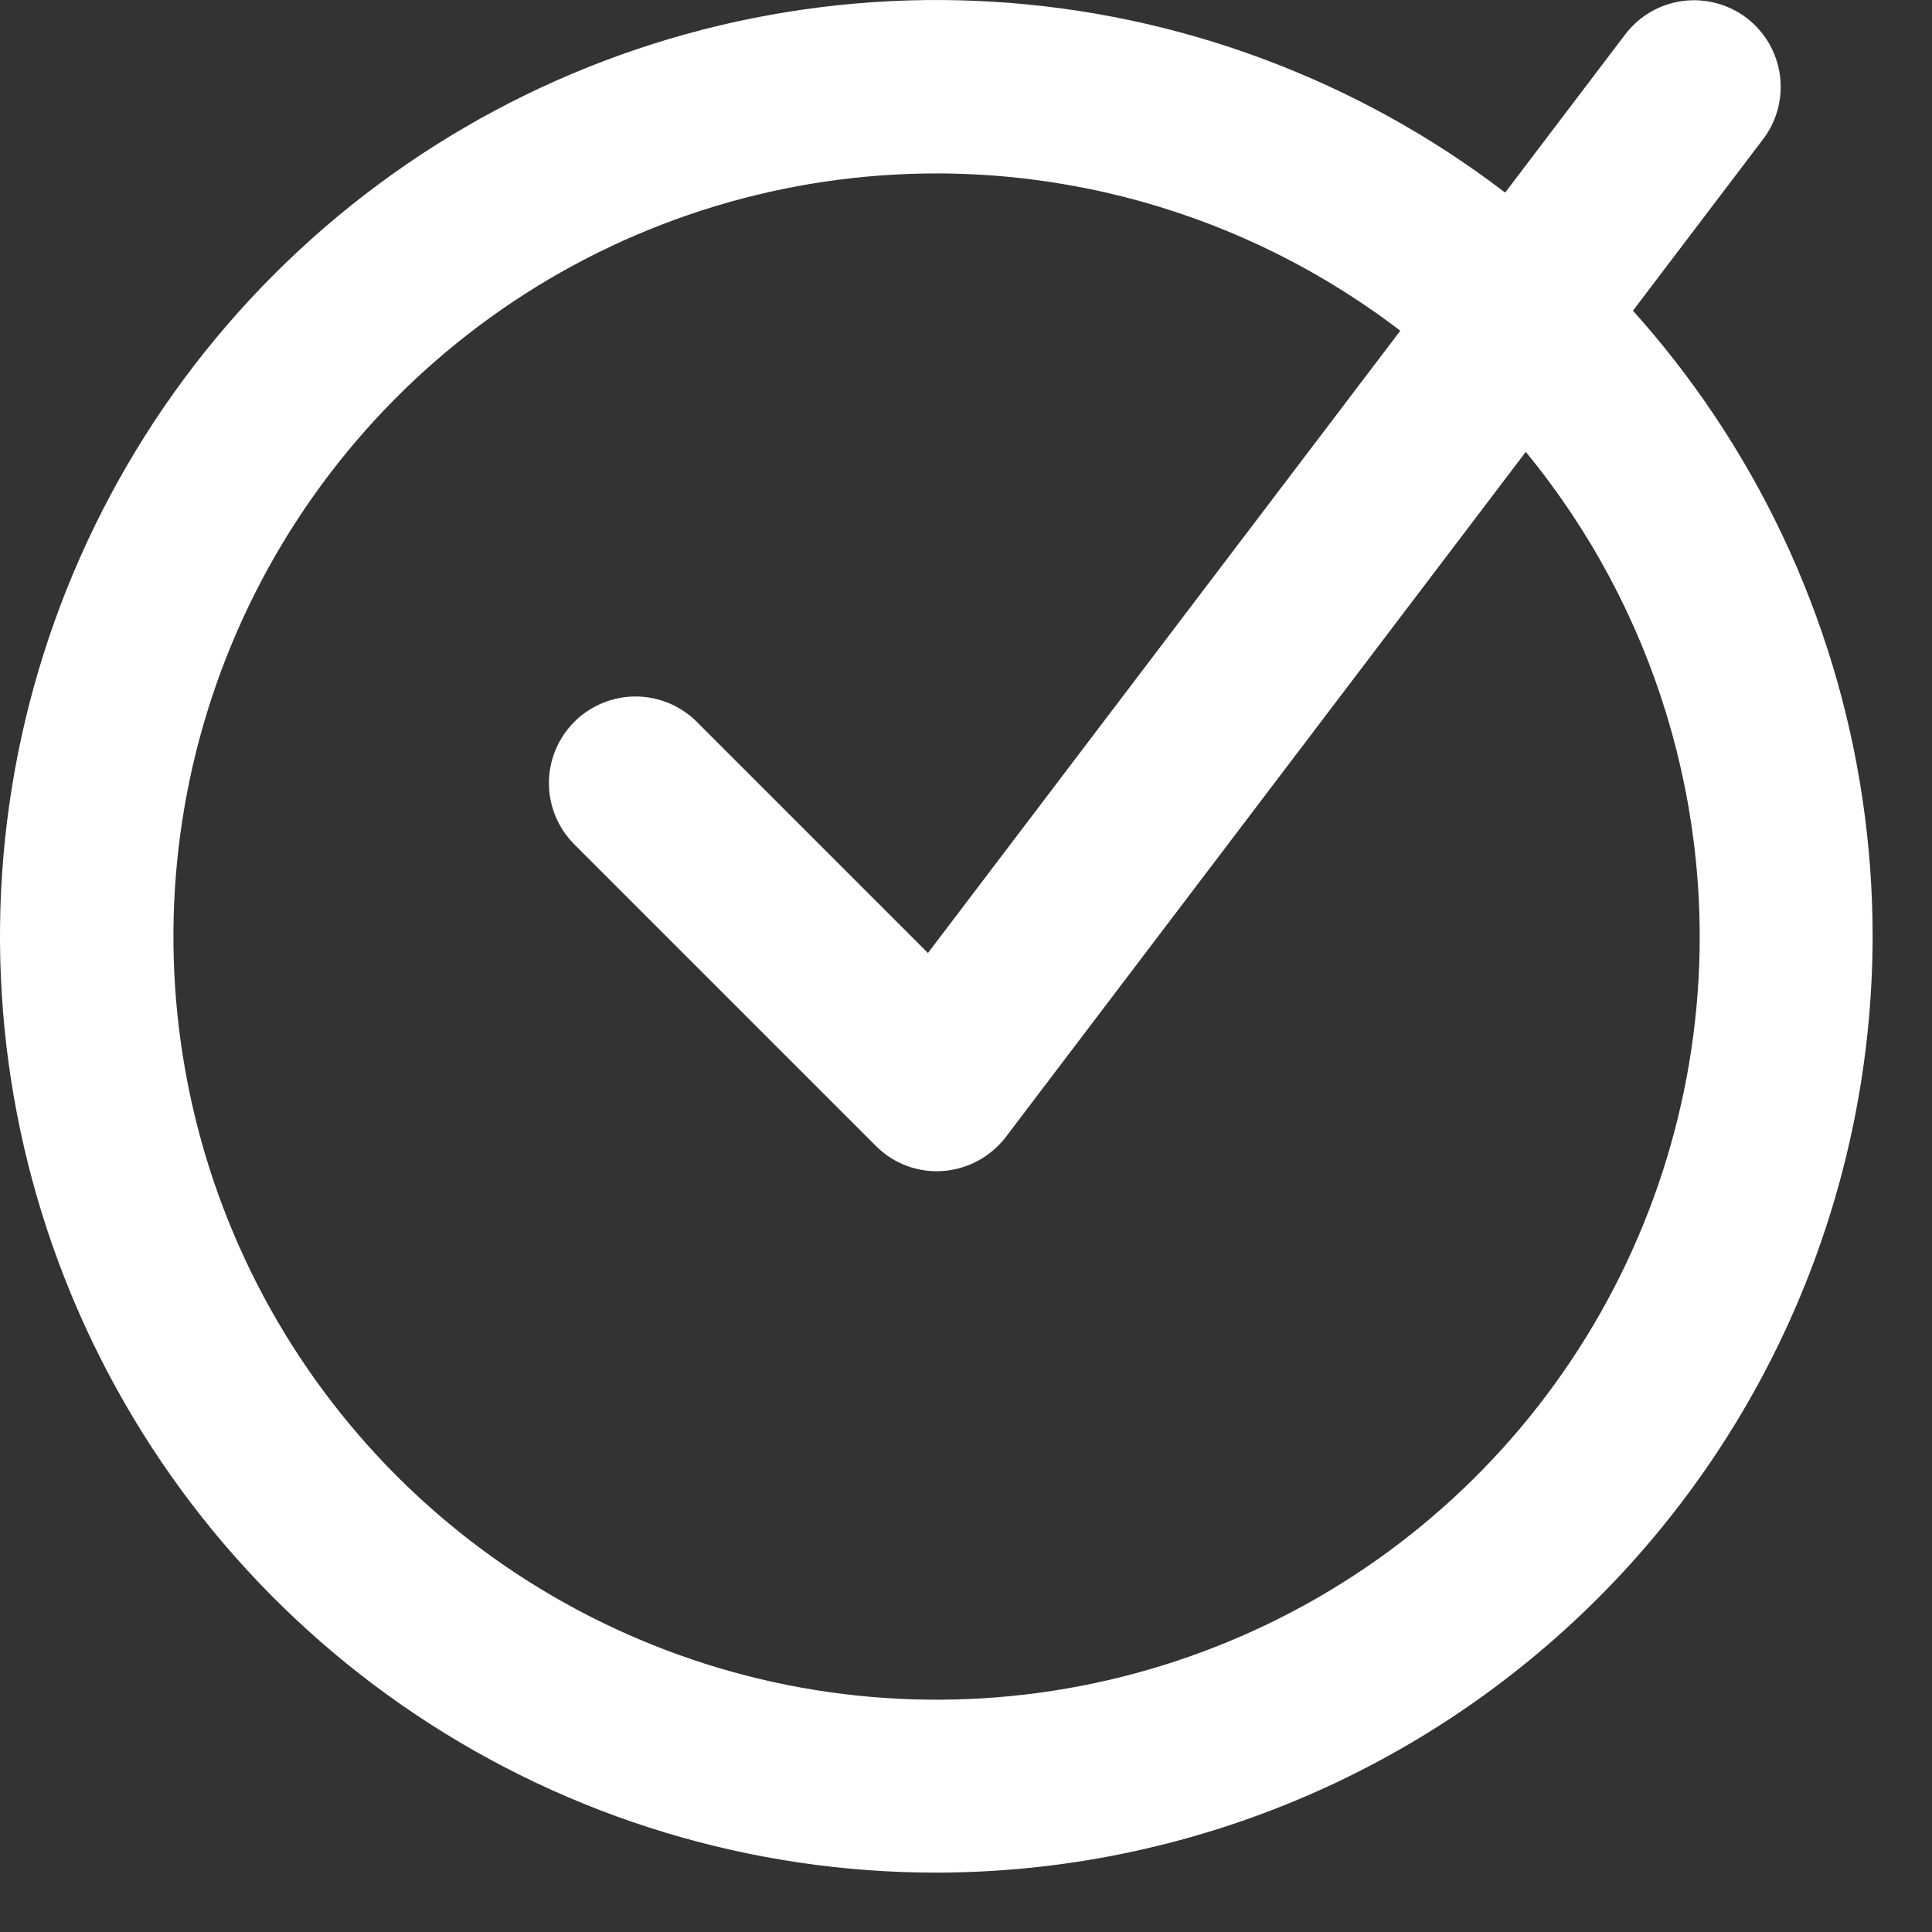 <svg width="26" height="26" viewBox="0 0 26 26" fill="none" xmlns="http://www.w3.org/2000/svg">
<rect x="0" y="0" width="26" height="26" fill="#333333" stroke="none"/>
<path d="M12.607 25.201C10.115 25.203 7.678 24.465 5.605 23.081C3.532 21.697 1.916 19.73 0.961 17.427C0.006 15.125 -0.244 12.591 0.241 10.146C0.727 7.702 1.926 5.456 3.688 3.693C5.45 1.93 7.696 0.729 10.14 0.243C12.585 -0.244 15.118 0.005 17.421 0.959C19.724 1.912 21.692 3.527 23.077 5.599C24.462 7.672 25.201 10.108 25.201 12.601C25.197 15.94 23.869 19.142 21.508 21.504C19.148 23.866 15.947 25.195 12.607 25.201ZM12.607 2.334C10.575 2.333 8.589 2.935 6.9 4.063C5.211 5.192 3.894 6.795 3.116 8.672C2.338 10.549 2.135 12.614 2.531 14.607C2.927 16.599 3.905 18.429 5.342 19.866C6.778 21.302 8.609 22.28 10.601 22.677C12.594 23.073 14.659 22.869 16.535 22.091C18.412 21.314 20.016 19.997 21.144 18.308C22.273 16.618 22.875 14.632 22.874 12.601C22.871 9.879 21.789 7.269 19.864 5.344C17.939 3.419 15.329 2.336 12.607 2.334Z" fill="white"/>
<path d="M12.608 15.762C12.454 15.762 12.303 15.732 12.161 15.673C12.02 15.614 11.891 15.527 11.784 15.418L7.729 11.363C7.51 11.144 7.387 10.848 7.387 10.539C7.387 10.23 7.51 9.933 7.729 9.714C7.947 9.496 8.244 9.373 8.553 9.373C8.862 9.373 9.158 9.496 9.377 9.714L12.488 12.825L21.87 0.465C22.057 0.218 22.334 0.056 22.64 0.014C22.946 -0.028 23.257 0.054 23.503 0.24C23.749 0.427 23.911 0.704 23.953 1.01C23.995 1.316 23.914 1.627 23.727 1.873L13.536 15.301C13.435 15.433 13.307 15.542 13.161 15.621C13.014 15.7 12.853 15.747 12.687 15.759L12.608 15.762Z" fill="white"/>
</svg>
